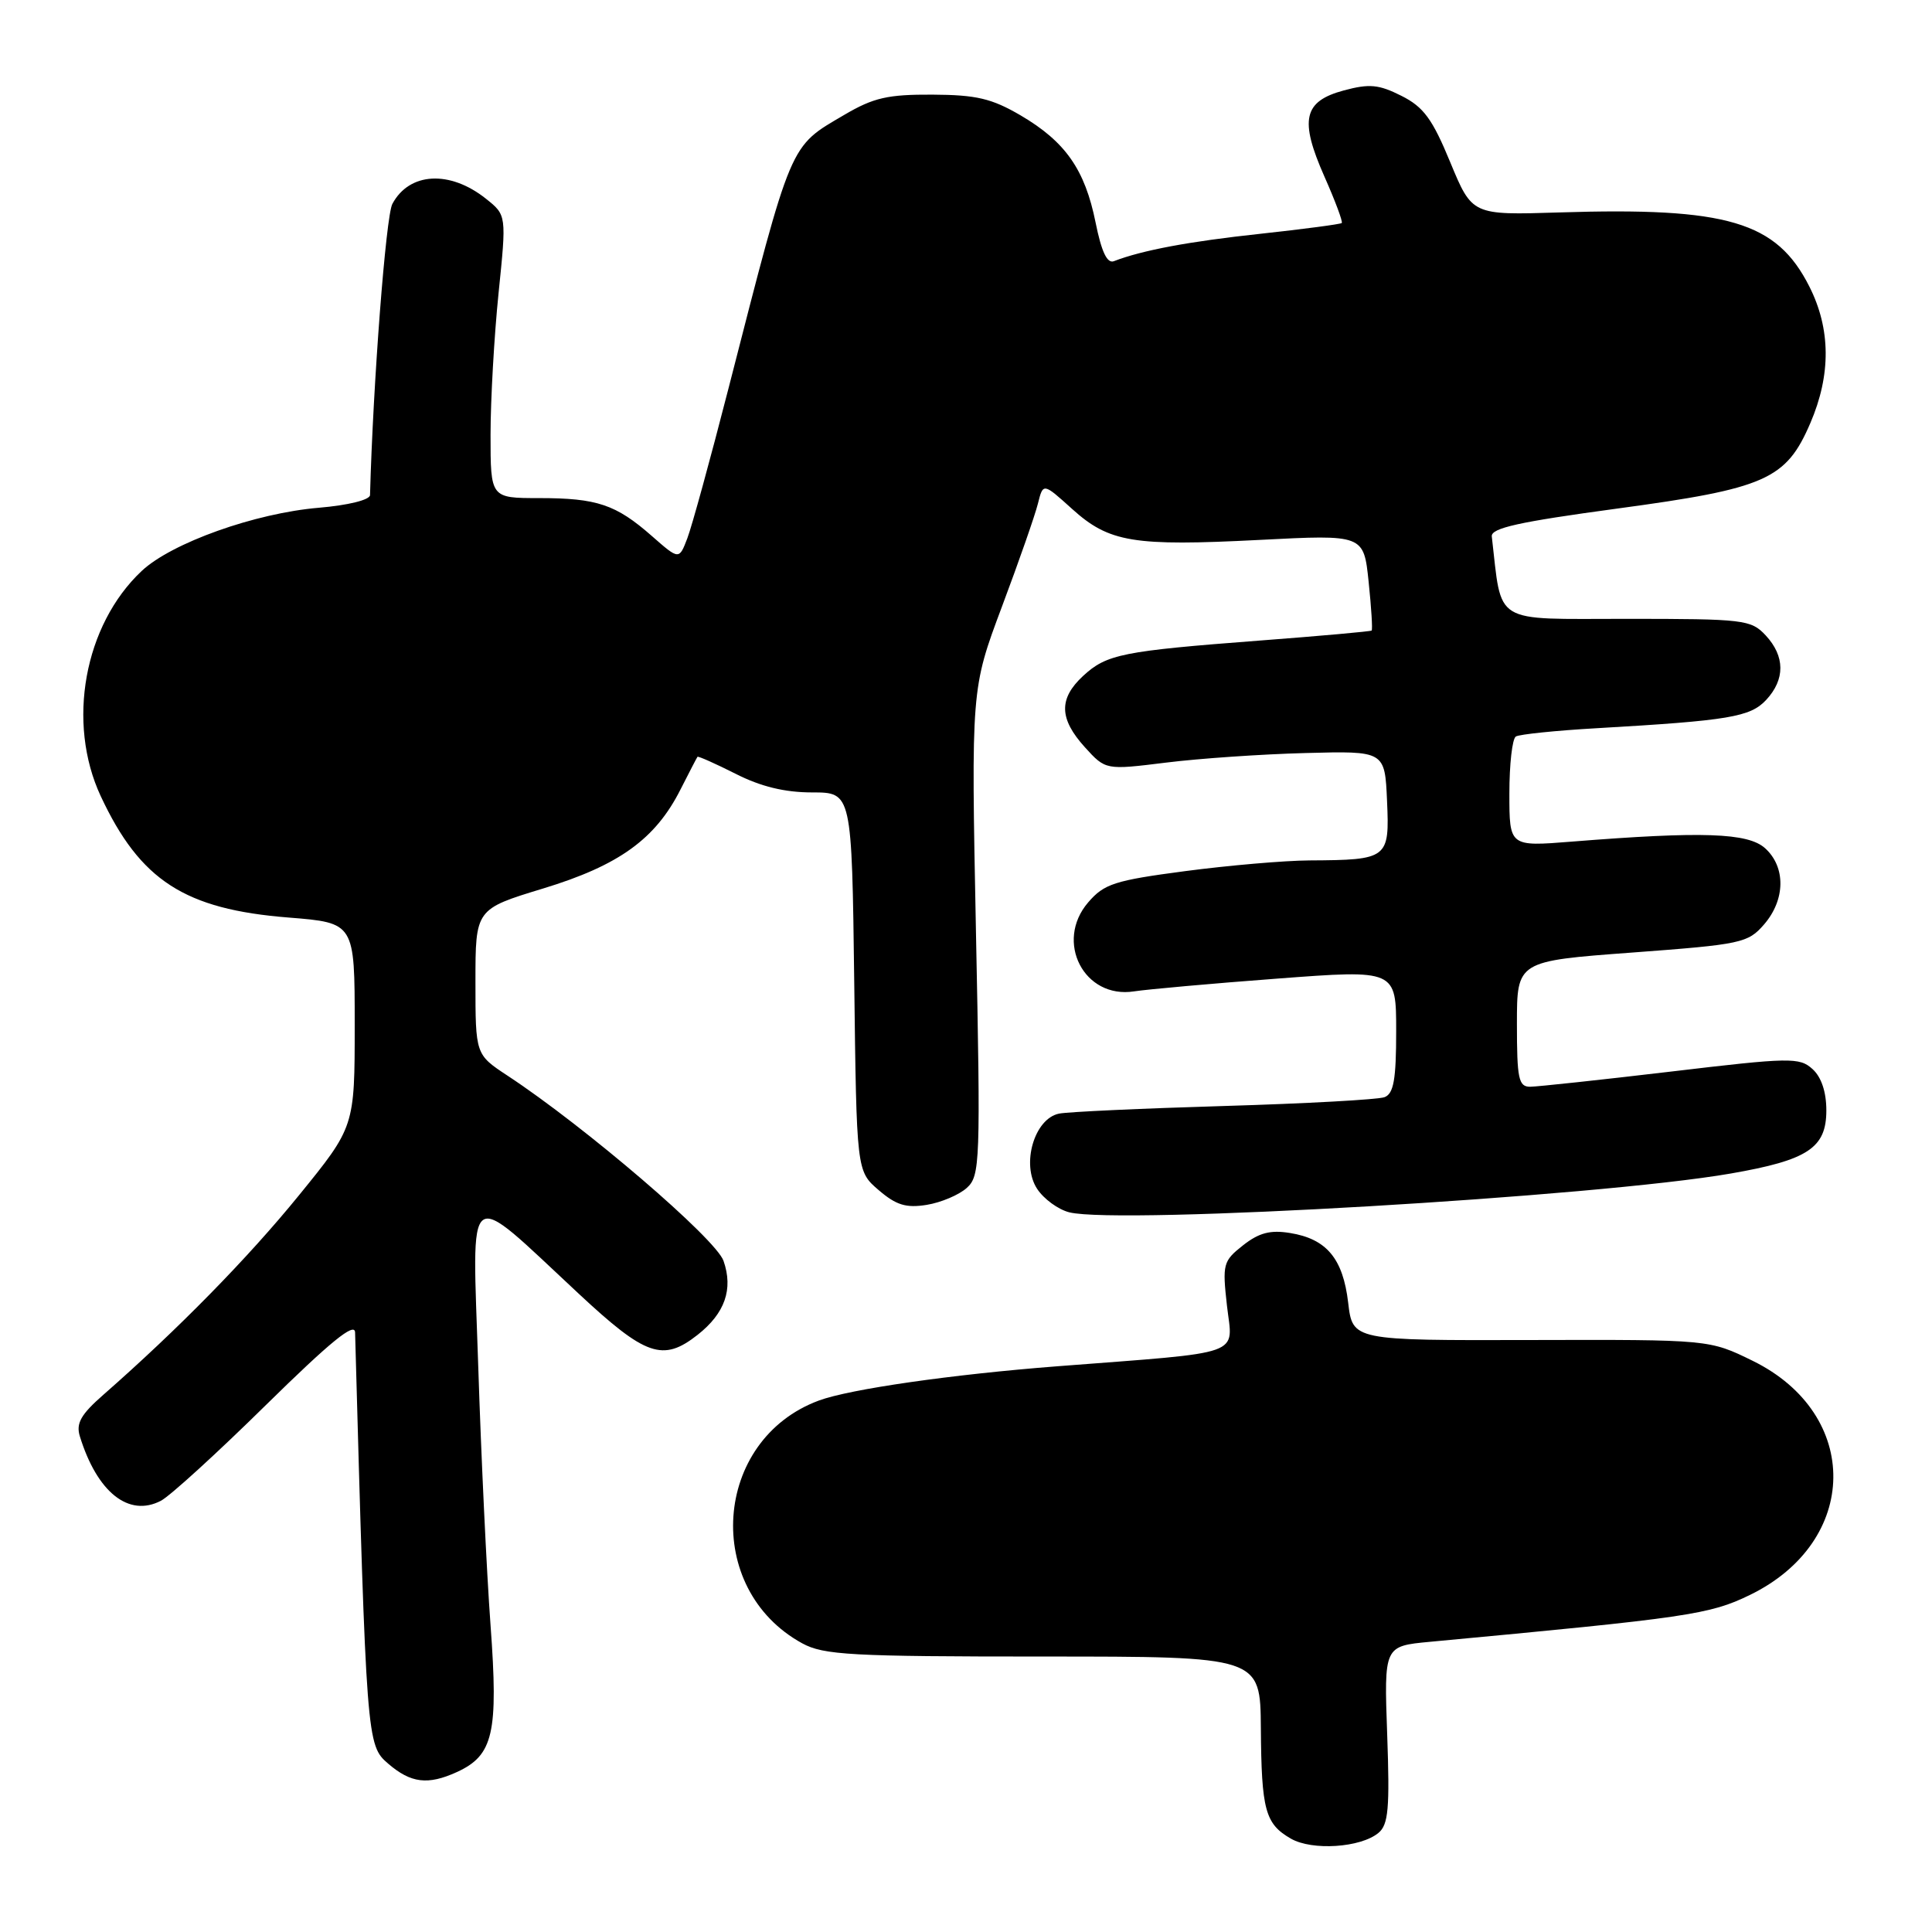 <?xml version="1.0" encoding="UTF-8" standalone="no"?>
<!DOCTYPE svg PUBLIC "-//W3C//DTD SVG 1.1//EN" "http://www.w3.org/Graphics/SVG/1.1/DTD/svg11.dtd" >
<svg xmlns="http://www.w3.org/2000/svg" xmlns:xlink="http://www.w3.org/1999/xlink" version="1.1" viewBox="0 0 256 256">
 <g >
 <path fill="currentColor"
d=" M 182.65 242.87 C 183.97 241.78 184.16 239.64 183.81 229.84 C 183.39 218.12 183.39 218.12 189.45 217.55 C 223.71 214.35 226.52 213.94 231.85 211.35 C 246.44 204.27 246.66 187.40 232.25 180.32 C 226.50 177.50 226.50 177.50 202.87 177.56 C 179.23 177.62 179.23 177.62 178.64 172.61 C 177.95 166.76 175.78 164.16 170.94 163.38 C 168.33 162.95 166.82 163.35 164.71 165.01 C 162.06 167.10 161.96 167.49 162.58 173.02 C 163.35 179.78 165.28 179.09 140.08 181.04 C 126.12 182.12 112.61 184.06 108.50 185.58 C 94.45 190.79 93.10 210.53 106.30 217.75 C 109.14 219.30 112.76 219.50 138.25 219.50 C 167.00 219.50 167.00 219.50 167.07 229.00 C 167.15 239.85 167.64 241.67 171.05 243.63 C 173.87 245.25 180.29 244.83 182.65 242.87 Z  M 60.53 234.81 C 65.37 232.60 66.05 229.66 65.00 215.36 C 64.48 208.29 63.75 192.85 63.37 181.06 C 62.57 156.39 61.42 157.22 76.66 171.40 C 85.56 179.70 87.84 180.49 92.44 176.87 C 96.06 174.02 97.18 170.82 95.87 167.07 C 94.86 164.15 77.51 149.28 67.25 142.53 C 63.00 139.73 63.00 139.73 63.00 130.10 C 63.00 120.46 63.00 120.46 71.97 117.73 C 82.02 114.67 86.86 111.18 90.18 104.59 C 91.32 102.34 92.33 100.40 92.42 100.28 C 92.52 100.17 94.79 101.18 97.47 102.53 C 100.81 104.23 103.99 105.00 107.61 105.00 C 112.87 105.00 112.87 105.00 113.19 130.09 C 113.50 155.18 113.50 155.18 116.42 157.69 C 118.75 159.69 120.06 160.09 122.80 159.65 C 124.70 159.34 127.08 158.33 128.11 157.40 C 129.87 155.80 129.94 154.09 129.32 123.50 C 128.68 91.28 128.68 91.28 132.76 80.39 C 135.01 74.40 137.15 68.26 137.53 66.73 C 138.22 63.97 138.22 63.97 142.05 67.43 C 146.98 71.88 150.16 72.40 166.92 71.54 C 180.70 70.83 180.70 70.83 181.35 77.08 C 181.71 80.52 181.89 83.43 181.75 83.55 C 181.61 83.67 174.92 84.27 166.89 84.88 C 148.70 86.27 146.64 86.68 143.51 89.57 C 140.27 92.58 140.33 95.23 143.75 99.01 C 146.50 102.04 146.50 102.04 154.50 101.05 C 158.90 100.50 167.22 99.93 173.00 99.78 C 183.50 99.50 183.50 99.50 183.79 106.12 C 184.13 113.79 183.93 113.95 173.50 114.01 C 170.20 114.03 162.79 114.67 157.03 115.43 C 147.70 116.66 146.30 117.11 144.19 119.57 C 139.71 124.77 143.65 132.40 150.28 131.36 C 152.05 131.09 160.59 130.32 169.25 129.67 C 185.00 128.48 185.00 128.48 185.00 136.63 C 185.00 143.05 184.67 144.91 183.46 145.38 C 182.62 145.70 173.05 146.23 162.21 146.55 C 151.37 146.87 141.52 147.32 140.33 147.56 C 137.06 148.22 135.29 154.27 137.42 157.52 C 138.30 158.87 140.22 160.27 141.69 160.64 C 148.29 162.29 211.57 158.58 229.32 155.50 C 239.57 153.72 242.00 152.11 242.00 147.13 C 242.00 144.69 241.34 142.71 240.16 141.65 C 238.44 140.09 237.20 140.11 221.41 141.99 C 212.11 143.09 203.71 143.99 202.75 144.00 C 201.22 144.00 201.00 142.94 201.00 135.68 C 201.00 127.35 201.00 127.35 216.25 126.22 C 230.76 125.14 231.61 124.96 233.75 122.49 C 236.58 119.22 236.64 114.89 233.89 112.40 C 231.62 110.34 225.55 110.14 208.25 111.52 C 200.00 112.18 200.00 112.18 200.00 105.15 C 200.00 101.28 200.38 97.88 200.86 97.59 C 201.33 97.30 206.16 96.80 211.61 96.49 C 229.09 95.48 231.92 95.01 234.03 92.74 C 236.56 90.02 236.53 86.95 233.96 84.19 C 232.02 82.11 231.11 82.00 215.52 82.00 C 197.58 82.00 199.05 82.90 197.67 71.08 C 197.54 69.97 201.27 69.15 214.28 67.39 C 233.98 64.73 236.66 63.55 239.88 56.06 C 242.63 49.66 242.59 43.59 239.75 37.97 C 235.40 29.36 228.91 27.44 206.60 28.15 C 195.07 28.51 195.07 28.51 192.17 21.51 C 189.80 15.76 188.63 14.17 185.70 12.70 C 182.70 11.19 181.46 11.07 178.07 11.98 C 172.71 13.42 172.16 15.86 175.49 23.39 C 176.92 26.61 177.95 29.38 177.79 29.55 C 177.62 29.71 172.77 30.35 166.99 30.98 C 157.59 31.99 151.37 33.15 147.59 34.61 C 146.70 34.95 145.95 33.35 145.17 29.48 C 143.76 22.47 141.17 18.77 135.24 15.29 C 131.41 13.05 129.38 12.57 123.55 12.54 C 117.64 12.51 115.75 12.94 111.89 15.21 C 104.54 19.53 105.01 18.42 96.52 51.50 C 94.12 60.85 91.67 69.78 91.07 71.34 C 89.98 74.19 89.98 74.19 86.38 71.03 C 81.61 66.84 79.11 66.00 71.43 66.00 C 65.00 66.00 65.00 66.00 65.00 57.61 C 65.00 52.99 65.48 44.55 66.06 38.86 C 67.12 28.51 67.12 28.51 64.40 26.34 C 59.61 22.52 54.24 22.81 51.99 27.02 C 51.13 28.63 49.43 50.81 49.03 65.60 C 49.01 66.24 46.14 66.95 42.25 67.28 C 33.80 67.99 22.73 71.94 18.77 75.66 C 11.15 82.82 8.80 95.75 13.35 105.50 C 18.58 116.68 24.48 120.49 38.25 121.58 C 47.00 122.28 47.00 122.28 47.00 135.79 C 47.00 149.30 47.00 149.30 39.60 158.40 C 32.85 166.70 23.59 176.14 13.69 184.82 C 10.72 187.42 10.05 188.60 10.58 190.32 C 12.87 197.74 17.06 201.08 21.32 198.86 C 22.52 198.24 28.79 192.52 35.25 186.16 C 43.78 177.78 47.01 175.14 47.05 176.55 C 48.55 230.73 48.59 231.25 51.43 233.69 C 54.44 236.28 56.69 236.56 60.53 234.81 Z "/>
</g>
</svg>